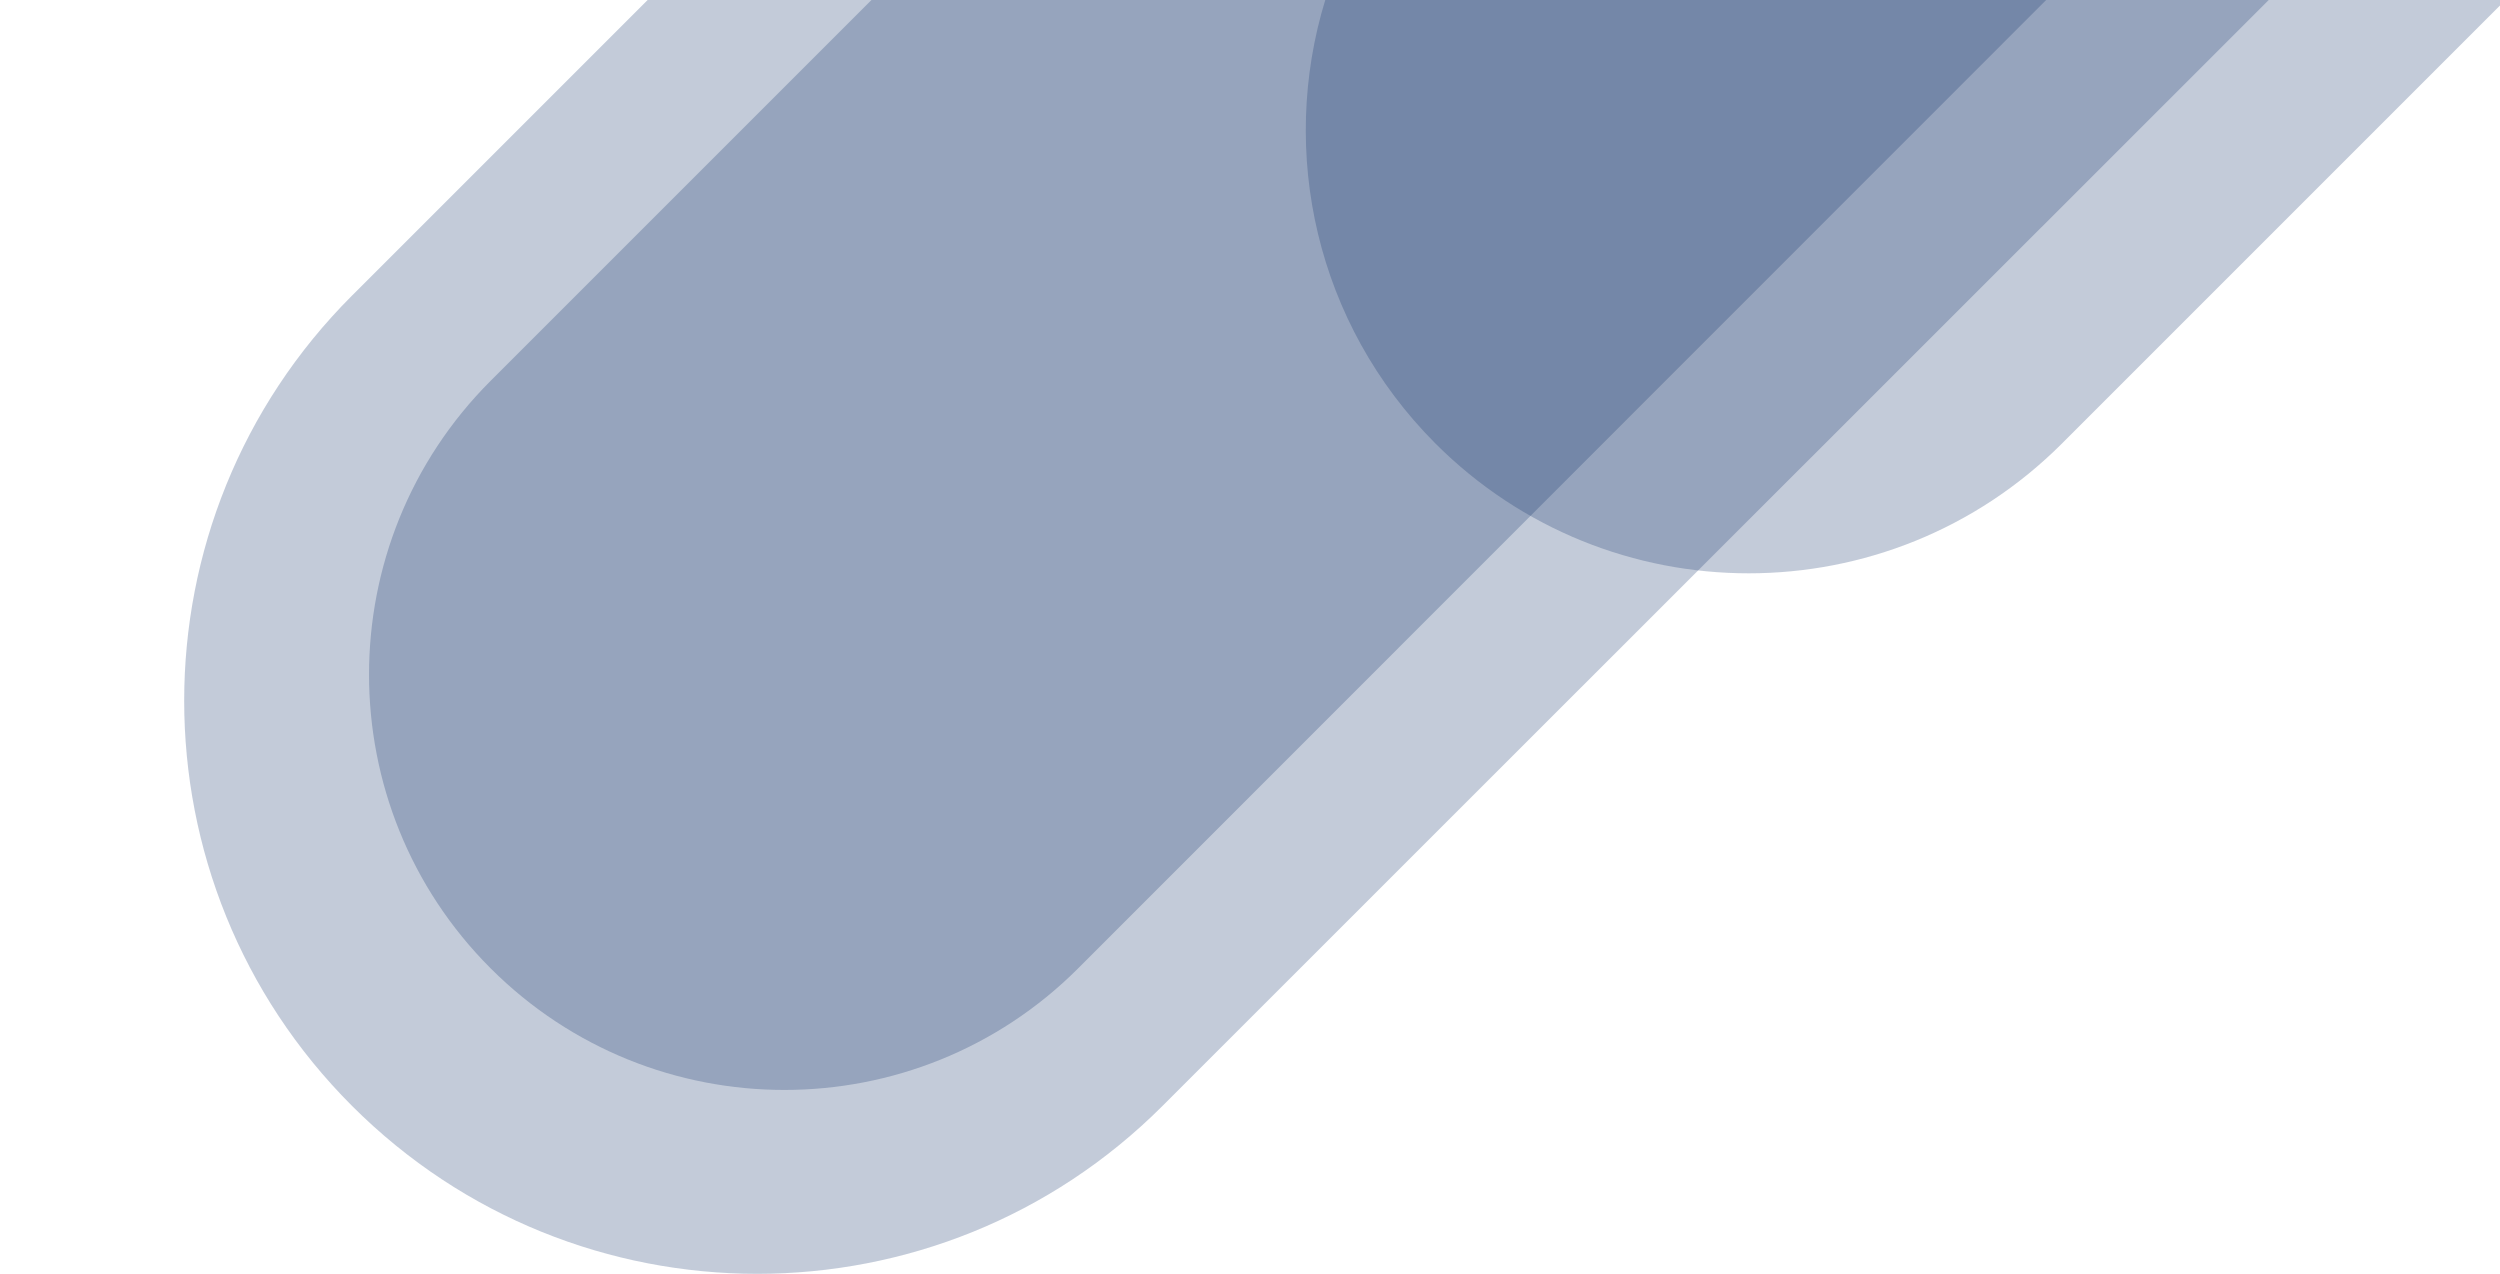 <?xml version="1.0" encoding="utf-8"?>
<!-- Generator: Adobe Illustrator 23.0.0, SVG Export Plug-In . SVG Version: 6.00 Build 0)  -->
<svg version="1.1" id="Ebene_1" xmlns="http://www.w3.org/2000/svg" xmlns:xlink="http://www.w3.org/1999/xlink" x="0px" y="0px"
	 viewBox="0 0 774 394.4" style="enable-background:new 0 0 774 394.4;" xml:space="preserve">
<style type="text/css">
	.st0{opacity:0.25;fill-rule:evenodd;clip-rule:evenodd;fill:#133268;enable-background:new    ;}
</style>
<g id="Rectangle">
</g>
<path class="st0" d="M774,0H410.3c-14.4,47-3,100.1,34.1,137.3c53.6,53.6,140.4,53.6,194,0L774,1.7V0z"/>
<path class="st0" d="M269.8,0L151.9,117.9c-50.2,50.2-50.2,131.7,0,181.9s131.7,50.2,181.9,0L633.5,0H269.8z"/>
<path class="st0" d="M702.4,0H200.5L109,91.5c-69.3,69.3-69.3,181.6,0,250.9s181.6,69.3,250.9,0L702.4,0z"/>
</svg>
